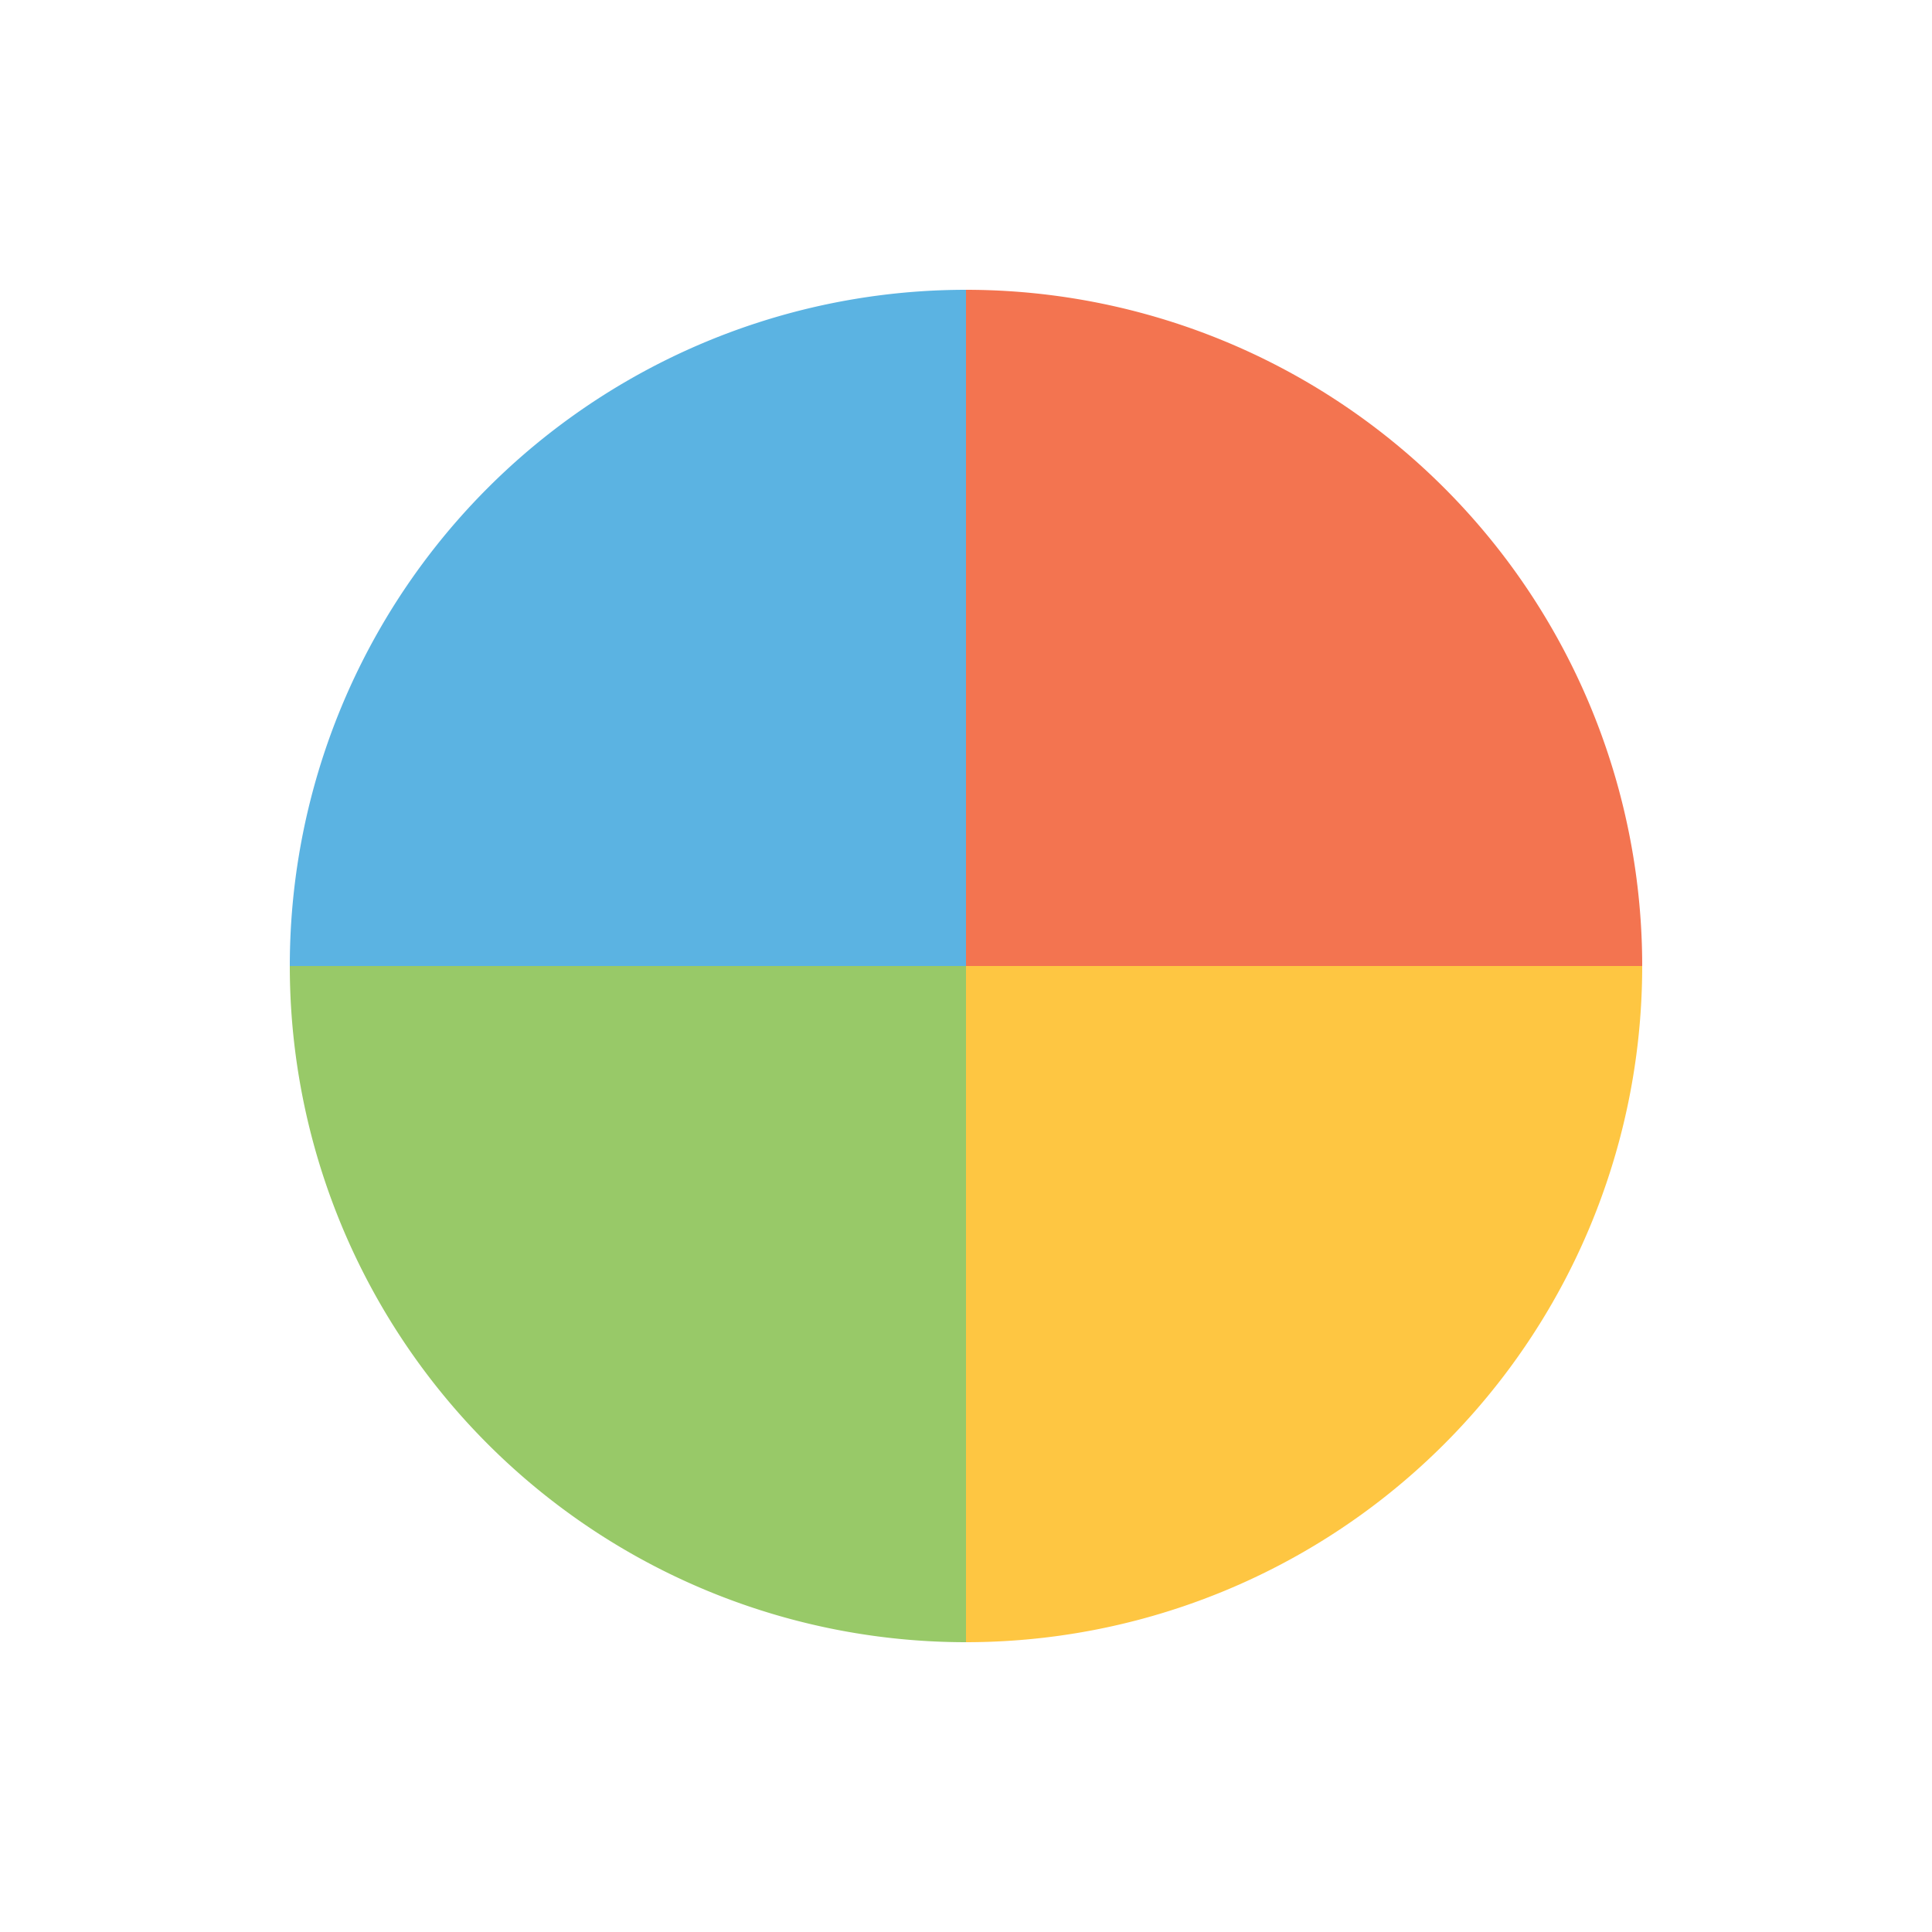 <svg width="200px" height="200px" xmlns="http://www.w3.org/2000/svg" viewBox="0 0 100 100" preserveAspectRatio="xMidYMid" class="lds-wedges" style="animation-play-state: running; animation-delay: 0s; background: rgba(0, 0, 0, 0) none repeat scroll 0% 0%;">
    <g transform="translate(50,50)" style="animation-play-state: running; animation-delay: 0s;">
      <g ng-attr-transform="scale({{config.scale}})" transform="scale(0.7)" style="animation-play-state: running; animation-delay: 0s;">
        <g transform="translate(-50,-50)" style="animation-play-state: running; animation-delay: 0s;">
          <g style="animation-play-state: running; animation-delay: 0s;">
            <animateTransform attributeName="transform" type="rotate" calcMode="linear" values="0 50 50;360 50 50" keyTimes="0;1" dur="0.75s" begin="0s" repeatCount="indefinite" style="animation-play-state: running; animation-delay: 0s;"></animateTransform>
            <path ng-attr-fill-opacity="{{config.opacity}}" ng-attr-fill="{{config.c1}}" d="M50 50L50 0A50 50 0 0 1 100 50Z" fill-opacity="0.8" fill="#f05125" style="animation-play-state: running; animation-delay: 0s;"></path>
          </g>
          <g style="animation-play-state: running; animation-delay: 0s;">
            <animateTransform attributeName="transform" type="rotate" calcMode="linear" values="0 50 50;360 50 50" keyTimes="0;1" dur="1s" begin="0s" repeatCount="indefinite" style="animation-play-state: running; animation-delay: 0s;"></animateTransform>
            <path ng-attr-fill-opacity="{{config.opacity}}" ng-attr-fill="{{config.c2}}" d="M50 50L50 0A50 50 0 0 1 100 50Z" transform="rotate(90 50 50)" fill-opacity="0.8" fill="#fdb813" style="animation-play-state: running; animation-delay: 0s;"></path>
          </g>
          <g style="animation-play-state: running; animation-delay: 0s;">
            <animateTransform attributeName="transform" type="rotate" calcMode="linear" values="0 50 50;360 50 50" keyTimes="0;1" dur="1.5s" begin="0s" repeatCount="indefinite" style="animation-play-state: running; animation-delay: 0s;"></animateTransform>
            <path ng-attr-fill-opacity="{{config.opacity}}" ng-attr-fill="{{config.c3}}" d="M50 50L50 0A50 50 0 0 1 100 50Z" transform="rotate(180 50 50)" fill-opacity="0.8" fill="#7fbb42" style="animation-play-state: running; animation-delay: 0s;"></path>
          </g>
          <g style="animation-play-state: running; animation-delay: 0s;">
            <animateTransform attributeName="transform" type="rotate" calcMode="linear" values="0 50 50;360 50 50" keyTimes="0;1" dur="3s" begin="0s" repeatCount="indefinite" style="animation-play-state: running; animation-delay: 0s;"></animateTransform>
            <path ng-attr-fill-opacity="{{config.opacity}}" ng-attr-fill="{{config.c4}}" d="M50 50L50 0A50 50 0 0 1 100 50Z" transform="rotate(270 50 50)" fill-opacity="0.8" fill="#32a0da" style="animation-play-state: running; animation-delay: 0s;"></path>
          </g>
        </g>
      </g>
    </g>
  </svg>